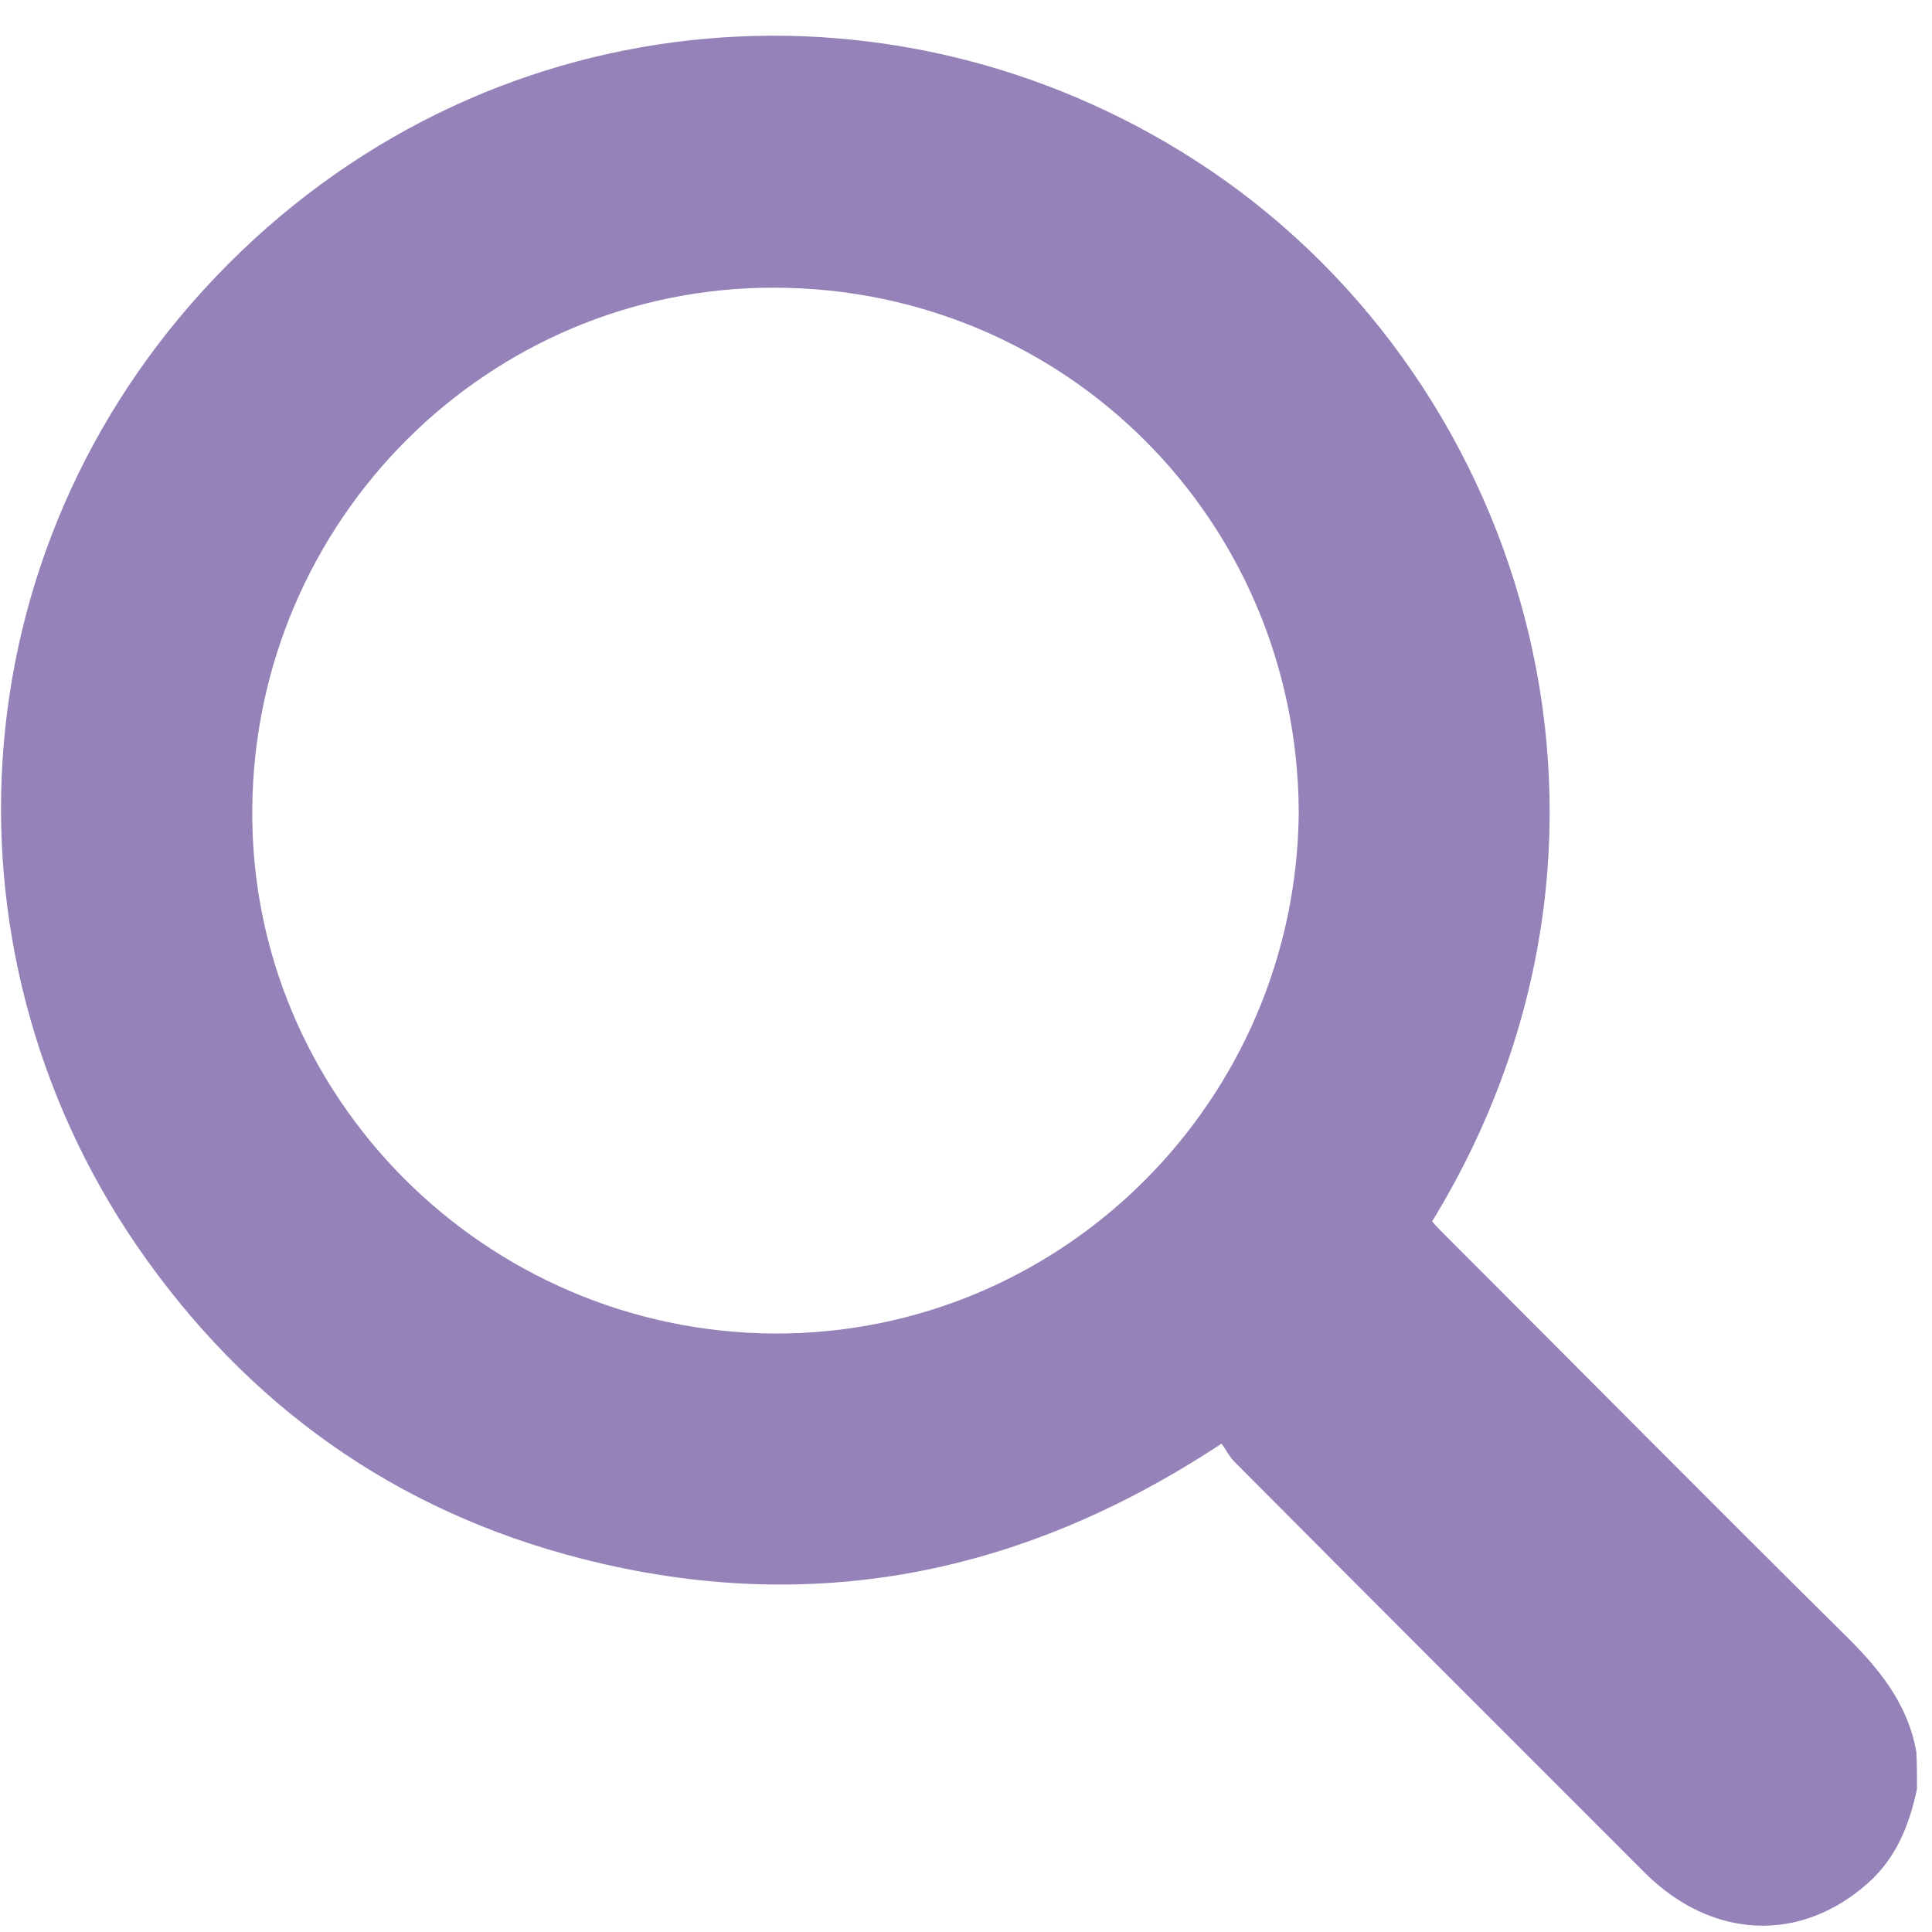 <svg width="30" height="30" viewBox="0 0 30 30" fill="none" xmlns="http://www.w3.org/2000/svg">
<g opacity="0.54">
<path d="M29.767 27.777C29.647 28.347 29.437 28.867 28.987 29.257C27.937 30.177 26.577 30.107 25.547 29.087C23.417 26.957 21.287 24.827 19.167 22.697C19.087 22.617 19.037 22.507 18.967 22.417C15.867 24.467 12.577 25.107 9.047 24.207C6.137 23.467 3.827 21.817 2.127 19.347C-1.073 14.677 -0.663 8.317 3.547 4.097C7.727 -0.093 14.067 -0.553 18.797 2.647C23.757 6.007 25.867 13.037 22.237 18.967C22.307 19.047 22.387 19.127 22.467 19.207C24.527 21.267 26.577 23.337 28.647 25.387C29.177 25.907 29.627 26.457 29.757 27.207C29.767 27.387 29.767 27.587 29.767 27.777ZM20.167 12.597C20.137 8.067 16.537 4.487 12.047 4.467C7.587 4.447 3.957 8.067 3.917 12.557C3.877 17.017 7.527 20.677 12.017 20.707C16.487 20.727 20.137 17.097 20.167 12.597Z" fill="#3A187C"/>
</g>
</svg>
